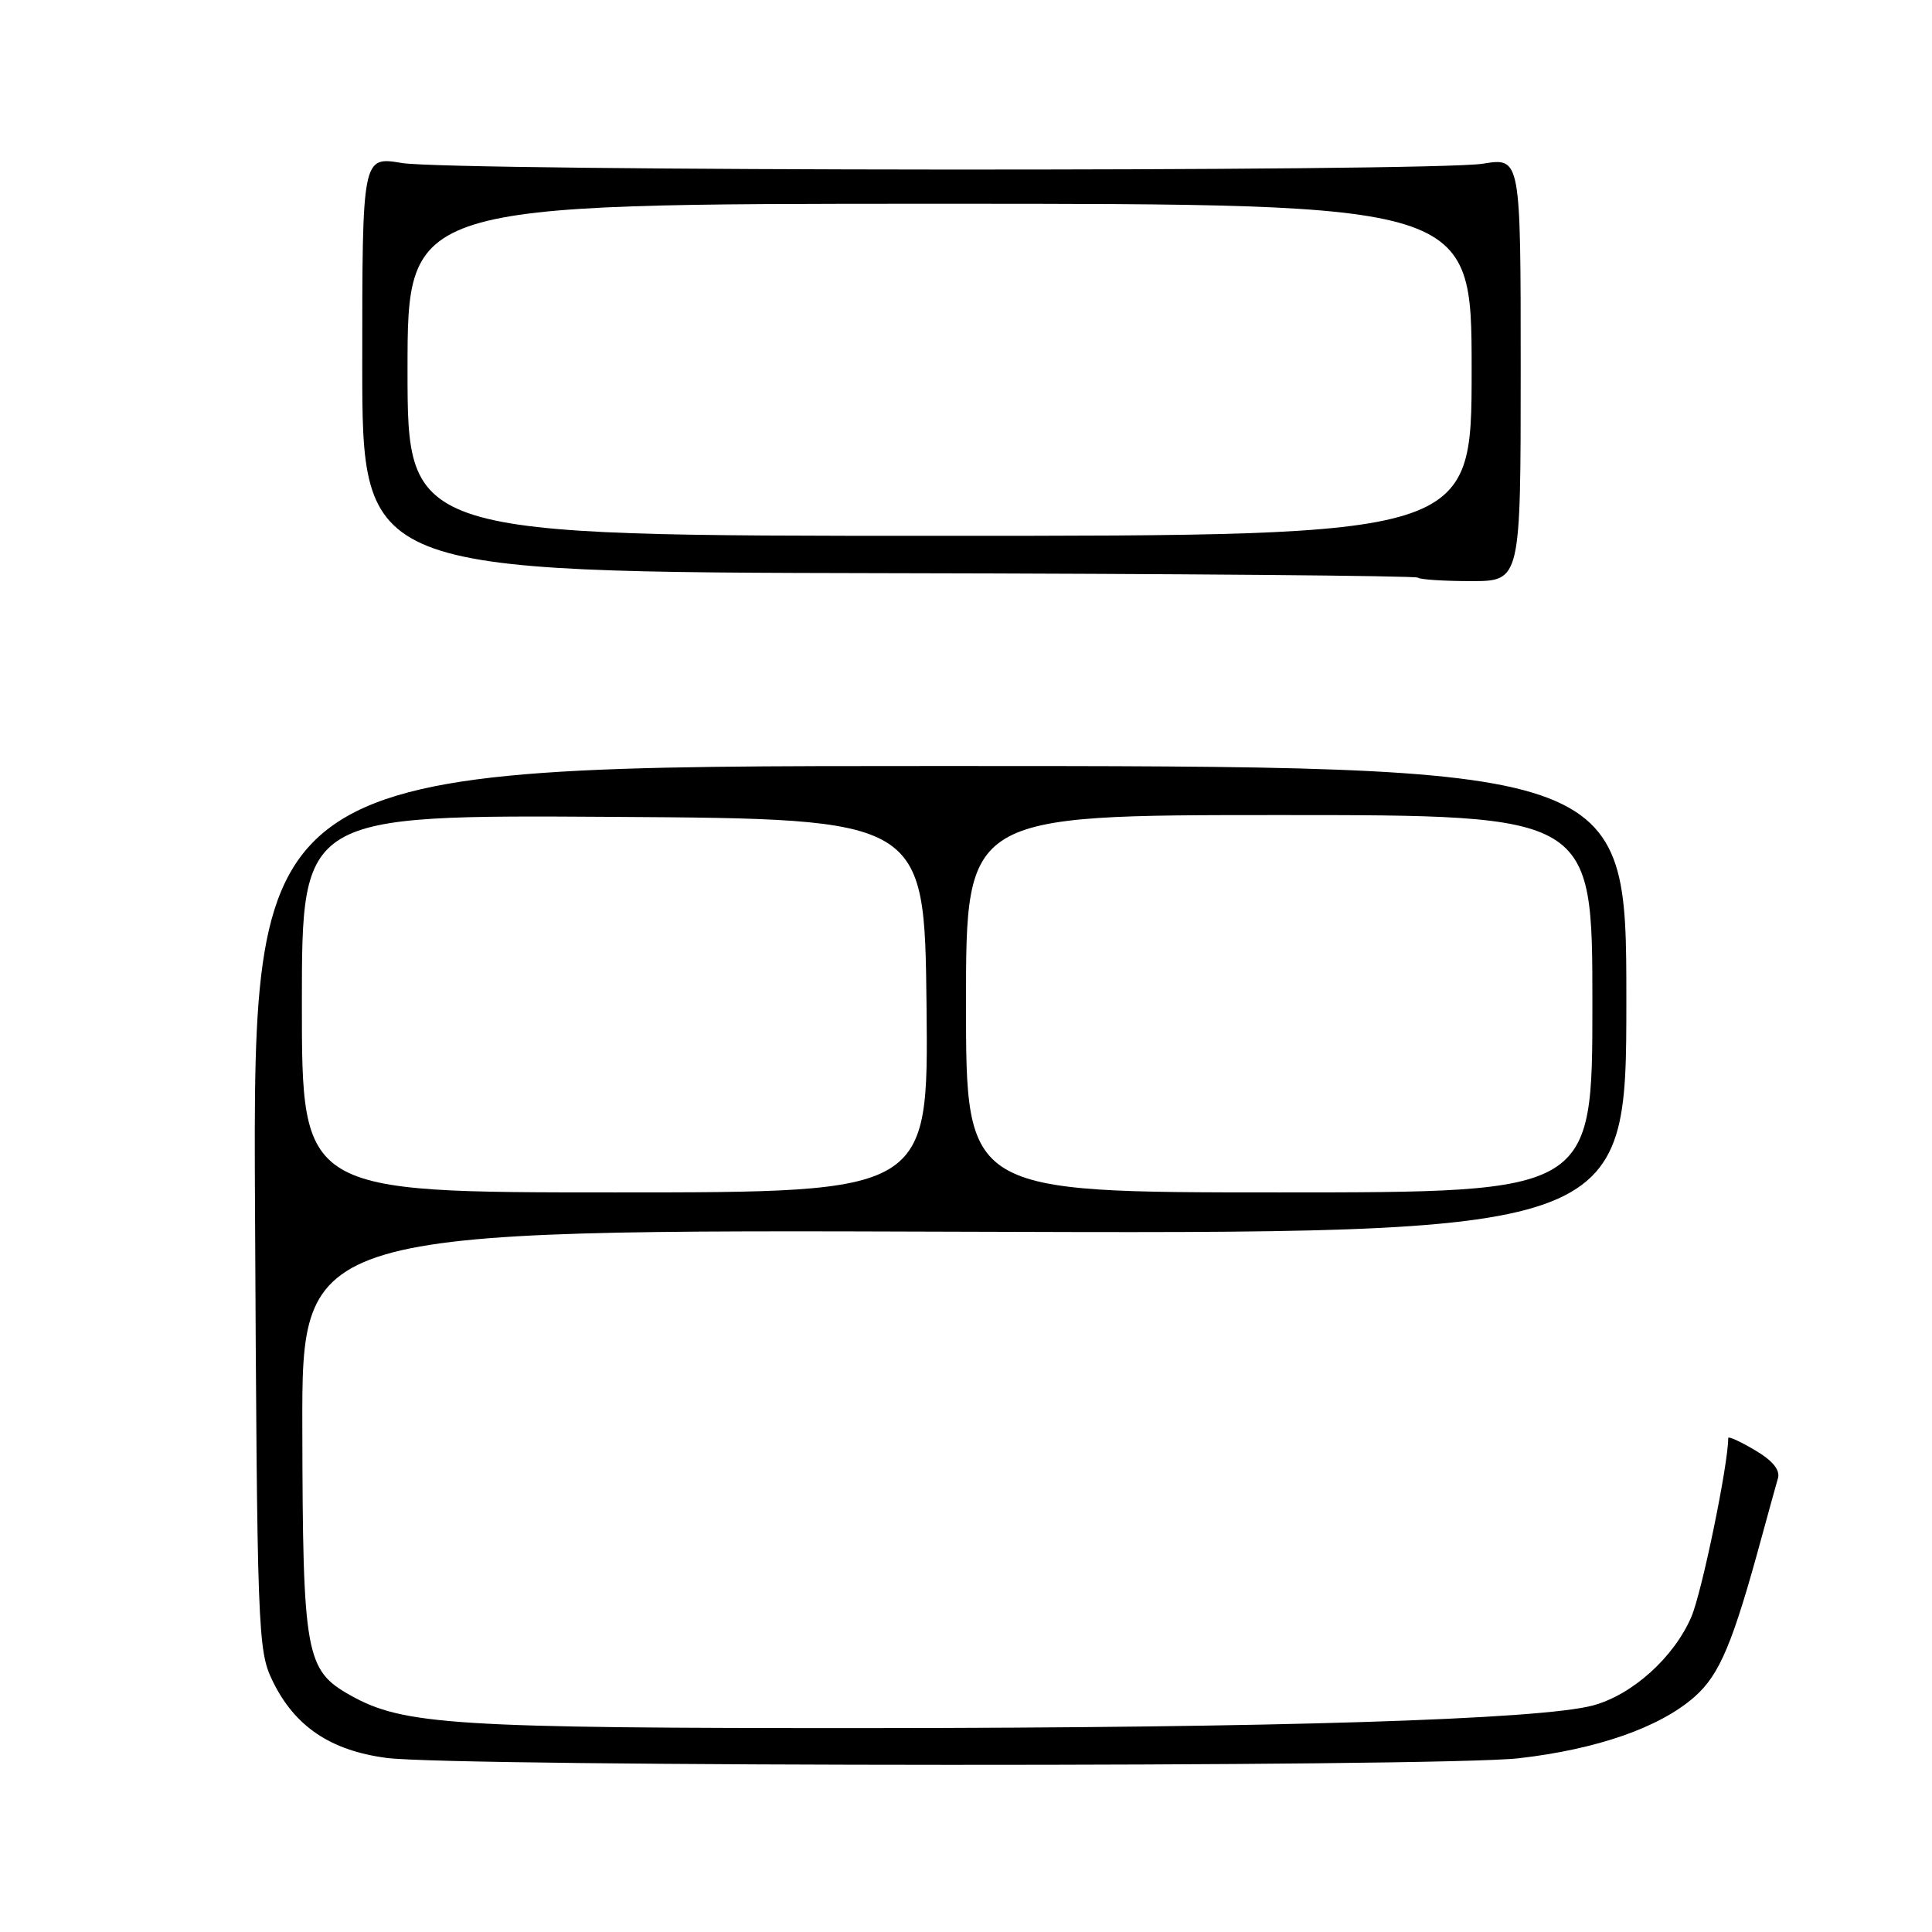 <?xml version="1.0" encoding="UTF-8" standalone="no"?>
<!DOCTYPE svg PUBLIC "-//W3C//DTD SVG 1.1//EN" "http://www.w3.org/Graphics/SVG/1.1/DTD/svg11.dtd" >
<svg xmlns="http://www.w3.org/2000/svg" xmlns:xlink="http://www.w3.org/1999/xlink" version="1.1" viewBox="0 0 256 256">
 <g >
 <path fill="currentColor"
d=" M 201.24 232.98 C 211.62 231.79 219.91 228.90 224.52 224.85 C 227.87 221.91 229.60 217.78 233.48 203.50 C 234.38 200.20 235.33 196.77 235.59 195.87 C 235.90 194.78 234.88 193.53 232.53 192.15 C 230.59 191.00 229.00 190.28 229.00 190.54 C 229.00 194.06 225.51 210.99 224.11 214.25 C 221.81 219.60 216.29 224.58 211.08 225.98 C 204.10 227.86 168.79 228.96 115.08 228.98 C 60.14 229.00 53.46 228.58 46.45 224.65 C 40.48 221.31 40.12 219.31 40.06 189.21 C 40.00 162.92 40.00 162.92 127.75 163.21 C 215.50 163.50 215.50 163.50 215.50 132.50 C 215.50 101.50 215.50 101.50 124.50 101.50 C 33.50 101.50 33.50 101.50 33.79 160.00 C 34.07 216.24 34.16 218.66 36.09 222.67 C 39.02 228.75 43.77 231.96 51.26 232.94 C 60.46 234.13 190.85 234.17 201.24 232.98 Z  M 201.50 48.94 C 201.50 20.88 201.50 20.88 196.50 21.69 C 189.74 22.78 59.87 22.70 53.25 21.60 C 48.00 20.72 48.00 20.72 48.00 48.26 C 48.00 75.81 48.00 75.81 117.71 75.95 C 156.05 76.02 187.62 76.29 187.88 76.54 C 188.13 76.79 191.30 77.00 194.92 77.00 C 201.50 77.00 201.50 77.00 201.50 48.94 Z  M 40.00 132.99 C 40.00 107.98 40.00 107.98 81.25 108.24 C 122.50 108.50 122.50 108.50 122.77 133.25 C 123.03 158.00 123.03 158.00 81.52 158.00 C 40.00 158.00 40.00 158.00 40.00 132.99 Z  M 128.00 133.00 C 128.00 108.00 128.00 108.00 169.50 108.00 C 211.00 108.00 211.00 108.00 211.00 133.00 C 211.00 158.00 211.00 158.00 169.50 158.00 C 128.00 158.00 128.00 158.00 128.00 133.00 Z  M 54.00 49.00 C 54.00 27.00 54.00 27.00 124.50 27.00 C 195.00 27.00 195.00 27.00 195.00 49.00 C 195.00 71.00 195.00 71.00 124.50 71.00 C 54.00 71.00 54.00 71.00 54.00 49.00 Z "/>
</g>
</svg>